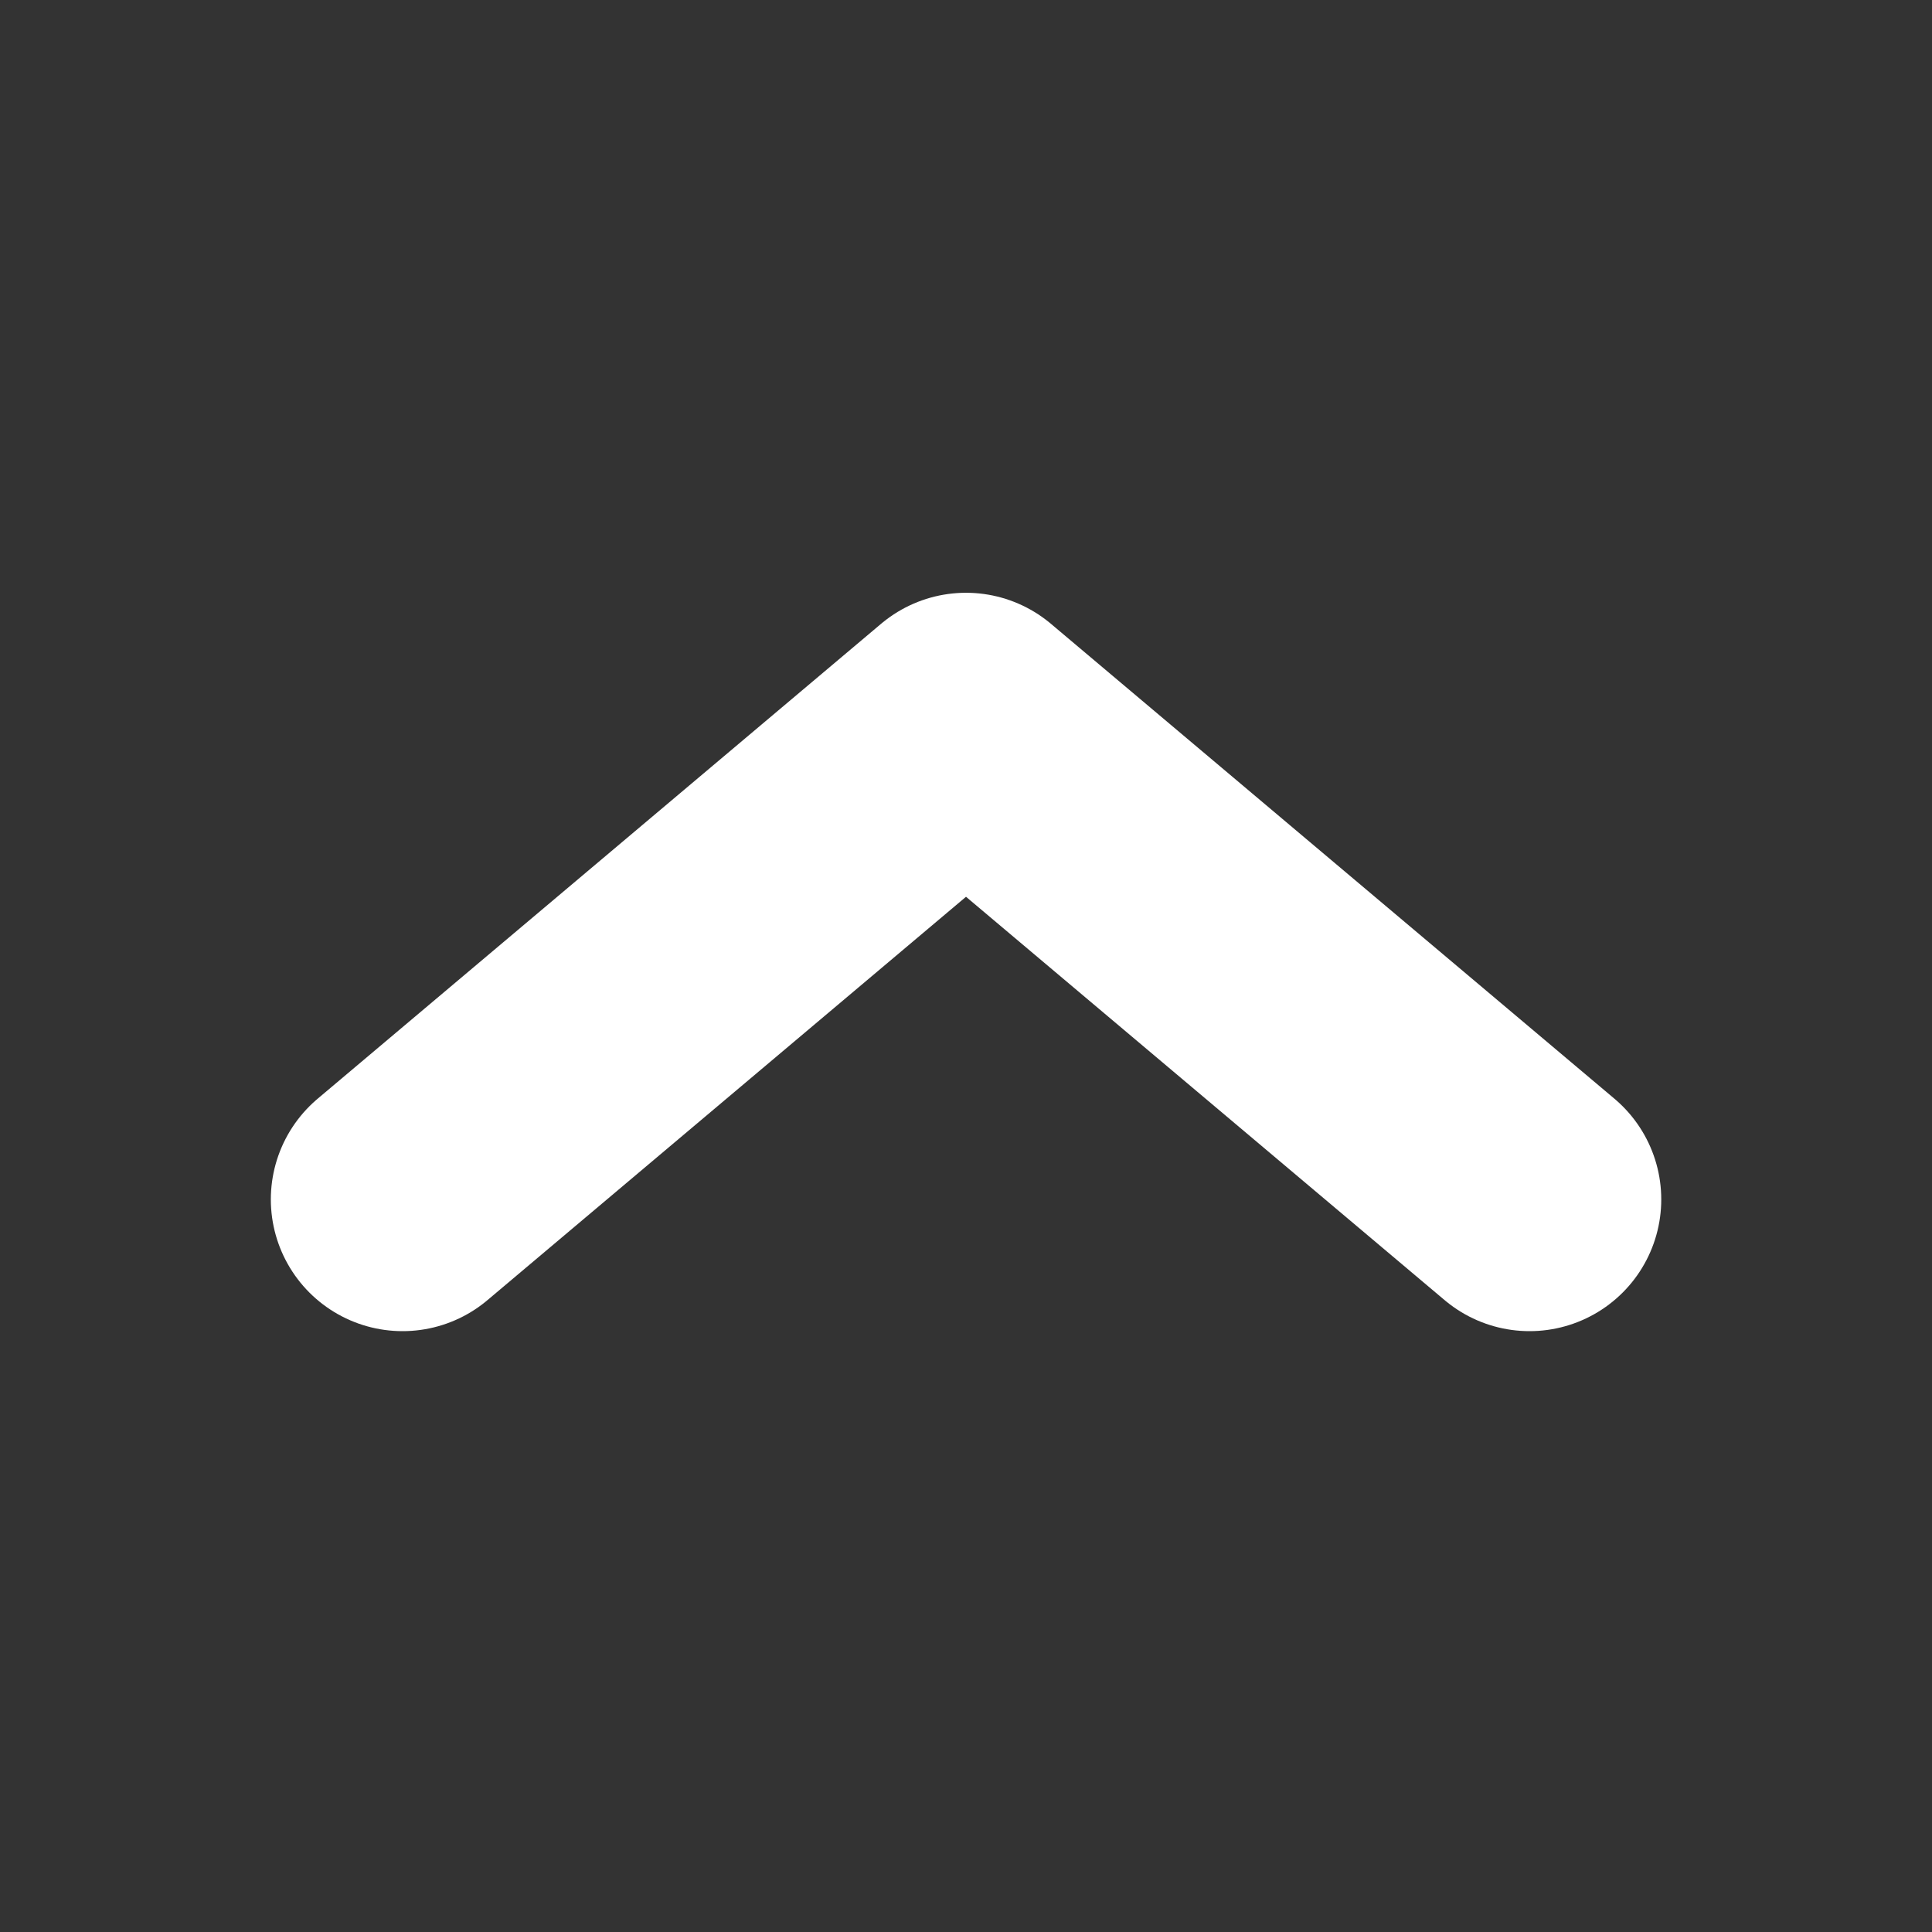 <svg width="22" height="22" viewBox="0 0 22 22" fill="none" xmlns="http://www.w3.org/2000/svg">
<rect x="0" y="0" width="22" height="22" fill="#333333" stroke="none"/>
<path d="M4.584 13.658L11 8.25L17.417 13.658" stroke="#fff" stroke-linecap="round" stroke-linejoin="round" stroke-width="3"/>
</svg>
